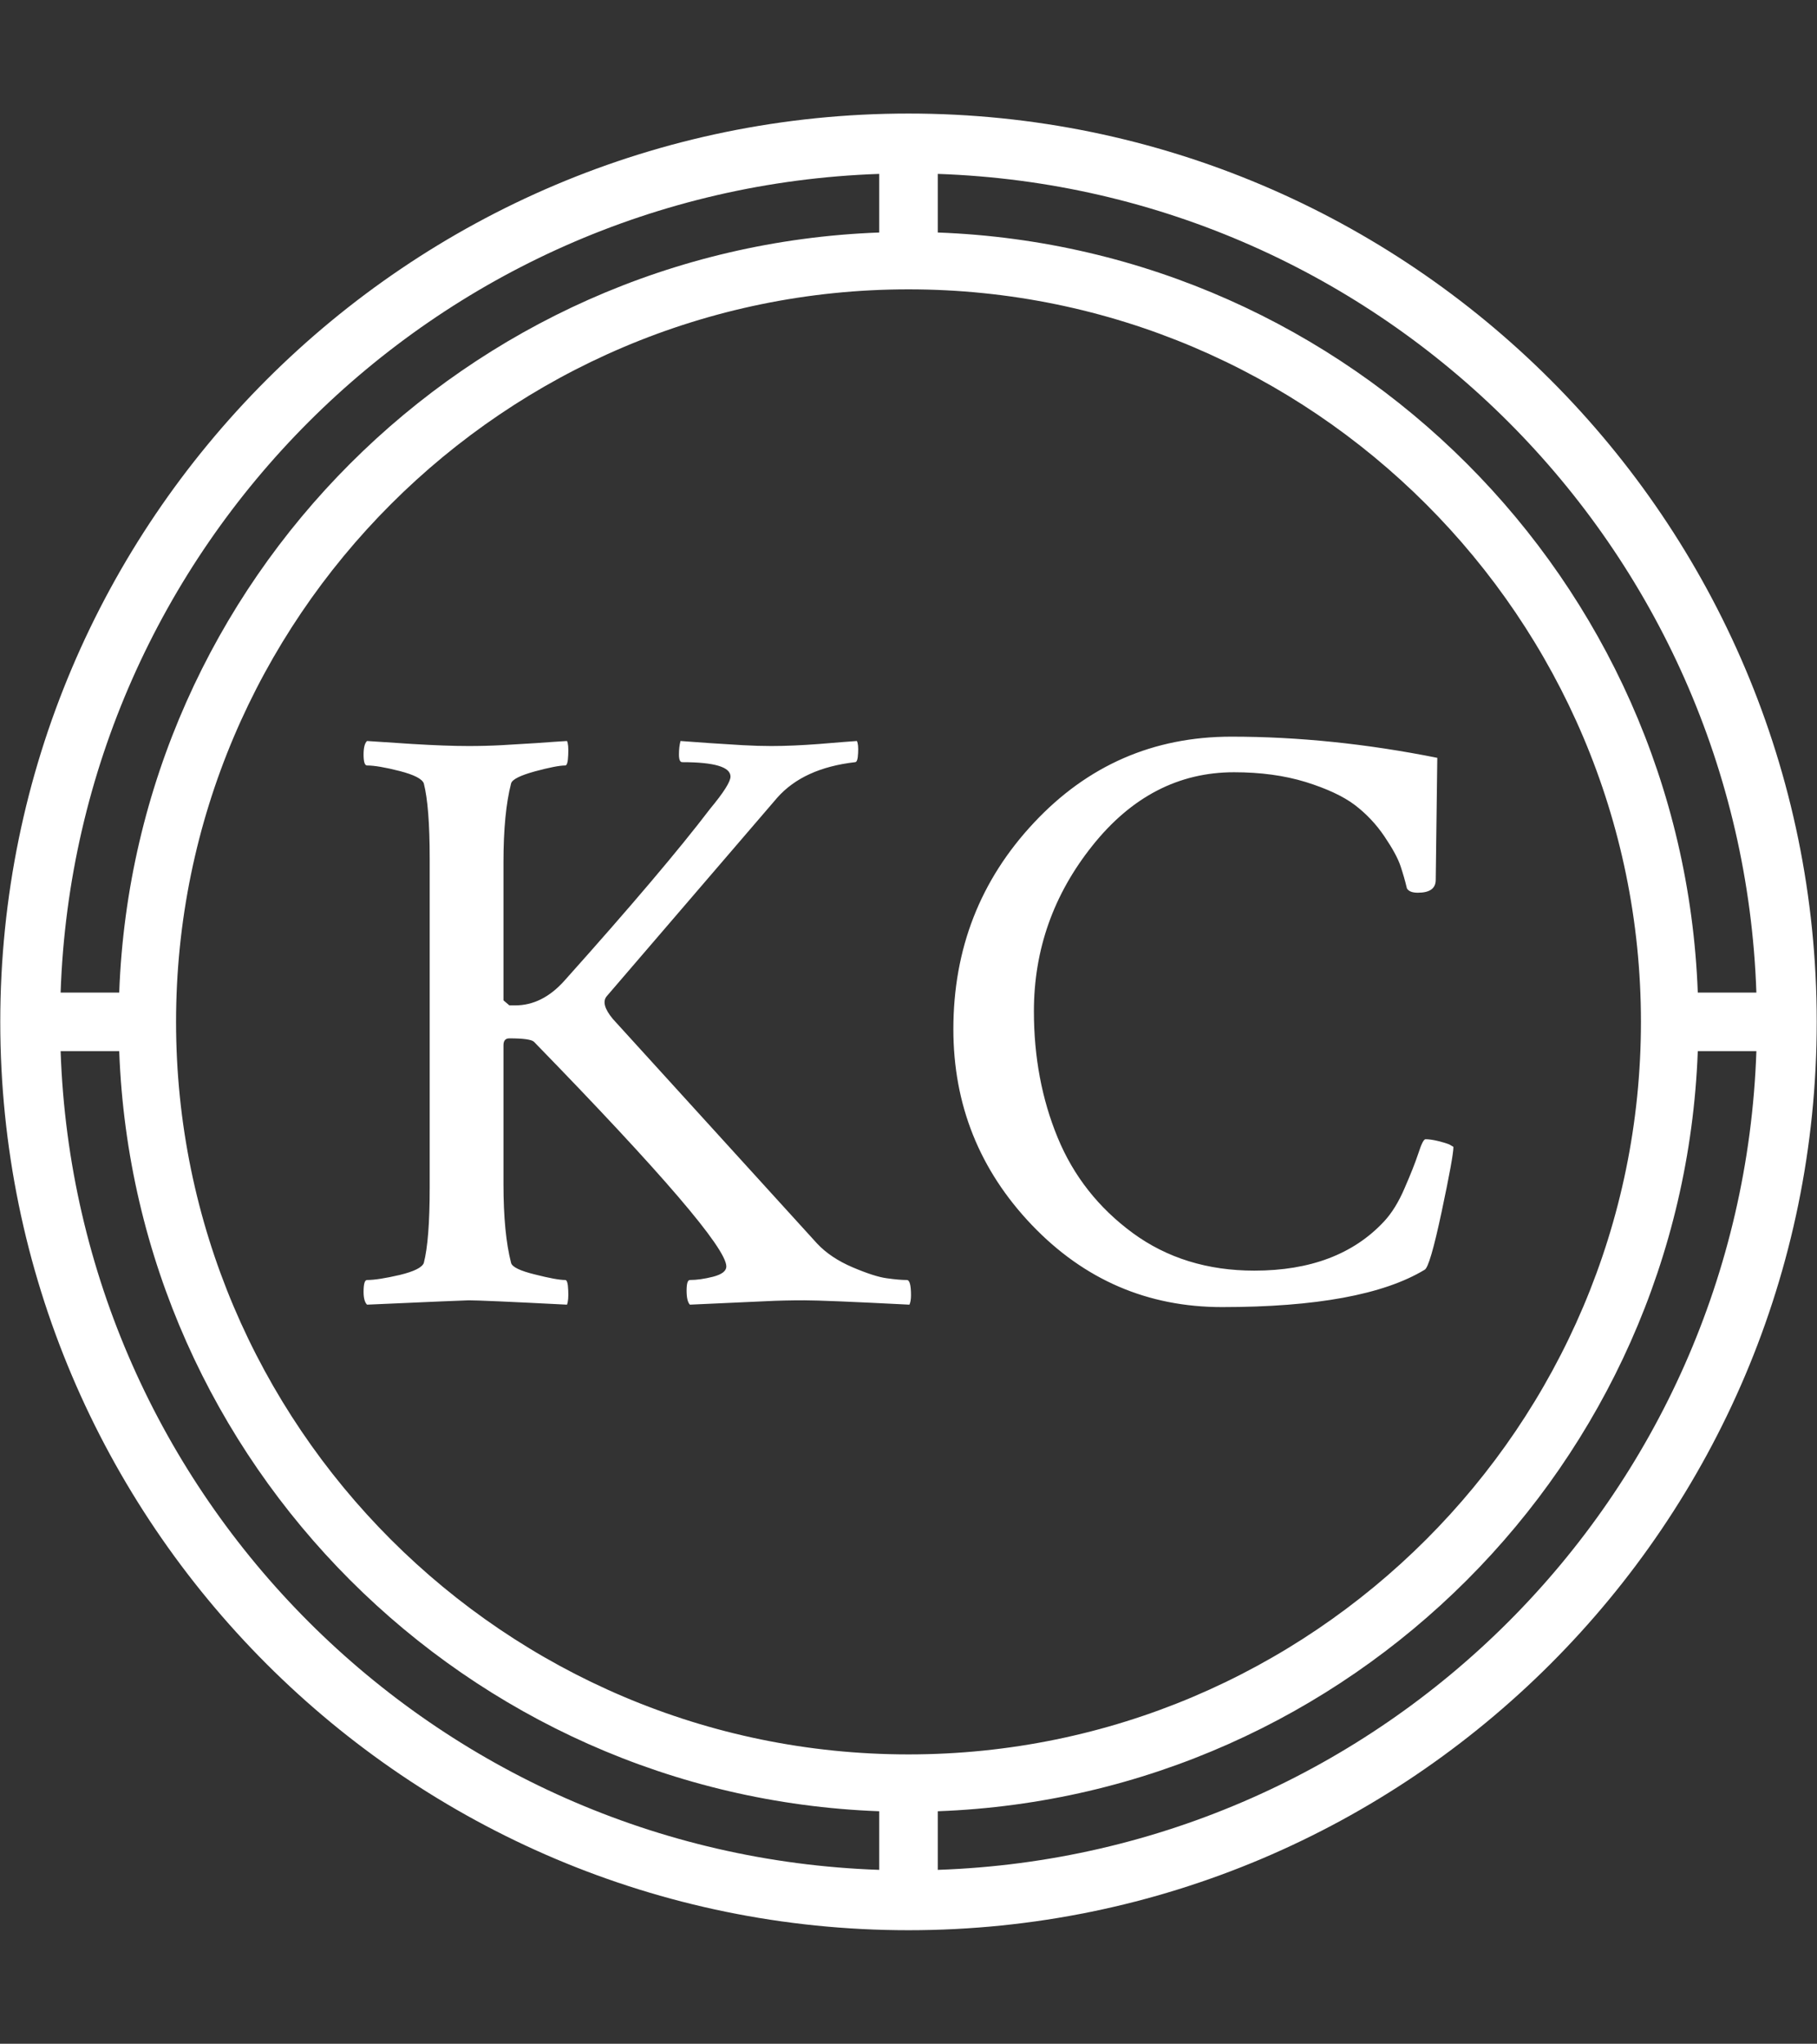 <svg xmlns="http://www.w3.org/2000/svg" version="1.1" xmlns:xlink="http://www.w3.org/1999/xlink" xmlns:svgjs="http://svgjs.dev/svgjs" width="1500" height="1687" viewBox="0 0 1500 1687"><rect x="0" y="0" width="1500" height="1687" fill="#333333" stroke="none"/><g transform="matrix(1,0,0,1,0,0)"><svg viewBox="0 0 320 360" data-background-color="#111111" preserveAspectRatio="xMidYMid meet" height="1687" width="1500" xmlns="http://www.w3.org/2000/svg" xmlns:xlink="http://www.w3.org/1999/xlink"><g id="tight-bounds" transform="matrix(1,0,0,1,0,0)"><svg viewBox="0 0 320 360" height="360" width="320"><g><svg></svg></g><g><svg viewBox="0 0 320 360" height="360" width="320"><g><path d="M160 340c88.258 0 160-71.742 160-160 0-88.258-71.742-160-160-160-88.258 0-160 71.742-160 160 0 88.258 71.742 160 160 160zM165.161 329.368v-10.323c72.671-2.684 131.2-61.213 133.884-133.884h10.323c-2.684 78.452-65.755 141.523-144.207 144.207zM165.161 30.632c78.452 2.684 141.523 65.755 144.207 144.207h-10.323c-2.684-72.671-61.213-131.2-133.884-133.884zM289.032 180c0 71.123-57.91 129.032-129.032 129.032-71.123 0-129.032-57.91-129.032-129.032 0-71.123 57.91-129.032 129.032-129.032 71.123 0 129.032 57.91 129.032 129.032zM154.839 30.632v10.323c-72.671 2.684-131.2 61.213-133.884 133.884h-10.323c2.684-78.452 65.755-141.523 144.207-144.207zM20.955 185.161c2.684 72.671 61.213 131.2 133.884 133.884v10.323c-78.452-2.684-141.523-65.755-144.207-144.207z" fill="#ffffff" fill-rule="nonzero" stroke="none" stroke-width="1" stroke-linecap="butt" stroke-linejoin="miter" stroke-miterlimit="10" stroke-dasharray="" stroke-dashoffset="0" font-family="none" font-weight="none" font-size="none" text-anchor="none" style="mix-blend-mode: normal" data-fill-palette-color="tertiary"></path></g><g transform="matrix(1,0,0,1,64,129.76)"><svg viewBox="0 0 192 100.479" height="100.479" width="192"><g><svg viewBox="0 0 192 100.479" height="100.479" width="192"><g><svg viewBox="0 0 192 100.479" height="100.479" width="192"><g><svg viewBox="0 0 192 100.479" height="100.479" width="192"><g id="textblocktransform"><svg viewBox="0 0 192 100.479" height="100.479" width="192" id="textblock"><g><svg viewBox="0 0 192 100.479" height="100.479" width="192"><g transform="matrix(1,0,0,1,0,0)"><svg width="192" viewBox="2 -32.57 62.79 32.86" height="100.479" data-palette-color="#ffffff"><path d="M8.06-32.03L8.06-32.03Q9.03-32.03 9.96-32.08 10.89-32.13 11.96-32.2 13.04-32.28 13.72-32.32L13.72-32.32Q13.82-32.13 13.79-31.52 13.77-30.91 13.62-30.91L13.62-30.91Q13.13-30.91 11.87-30.57 10.6-30.22 10.5-29.88L10.5-29.88Q10.06-28.17 10.06-25.34L10.06-25.34 10.06-17.38 10.4-17.09 10.74-17.09Q12.3-17.09 13.57-18.51L13.57-18.51Q19.29-24.9 21.97-28.42L21.97-28.42Q23.14-29.83 23.14-30.27L23.14-30.27Q23.14-31.1 20.36-31.1L20.36-31.1Q20.17-31.1 20.17-31.54 20.17-31.98 20.26-32.32L20.26-32.32Q20.9-32.28 21.92-32.2 22.95-32.13 23.83-32.08 24.71-32.03 25.49-32.03L25.49-32.03Q26.71-32.03 28.27-32.15 29.83-32.28 30.42-32.32L30.42-32.32Q30.52-32.13 30.49-31.62 30.47-31.1 30.32-31.1L30.32-31.1Q27.34-30.76 25.83-29.05L25.83-29.05 16.02-17.63Q15.63-17.19 16.36-16.31L16.36-16.31 28.13-3.37Q28.91-2.54 30.18-2 31.45-1.46 32.15-1.37 32.86-1.27 33.3-1.27L33.3-1.27Q33.54-1.27 33.54-0.39L33.54-0.39Q33.54-0.05 33.45 0.15L33.45 0.15Q28.56-0.1 27.39-0.1L27.39-0.1Q26.17-0.1 25.2-0.05 24.22 0 23 0.05 21.78 0.1 20.8 0.15L20.8 0.15Q20.61-0.05 20.61-0.66 20.61-1.27 20.8-1.27L20.8-1.27Q21.39-1.27 22.14-1.46 22.9-1.66 22.9-2.05L22.9-2.05Q22.9-3.61 11.82-14.99L11.82-14.99Q11.62-15.19 10.4-15.19L10.4-15.19Q10.06-15.19 10.06-14.79L10.06-14.79 10.06-6.79Q10.06-3.96 10.5-2.25L10.5-2.25Q10.6-1.9 11.87-1.59 13.13-1.27 13.62-1.27L13.62-1.27Q13.77-1.27 13.79-0.68 13.82-0.1 13.72 0.15L13.72 0.15Q8.84-0.1 8.06-0.1L8.06-0.1Q7.81-0.1 2.2 0.15L2.2 0.15Q2-0.05 2-0.59L2-0.59Q2-1.27 2.2-1.27L2.2-1.27Q2.83-1.27 4.08-1.56 5.32-1.86 5.47-2.25L5.47-2.25Q5.81-3.56 5.81-6.59L5.81-6.59 5.81-25.54Q5.81-28.56 5.47-29.88L5.47-29.88Q5.32-30.27 4.08-30.59 2.83-30.91 2.2-30.91L2.2-30.91Q2-30.91 2-31.54L2-31.54Q2-32.13 2.2-32.32L2.2-32.32Q2.83-32.28 4.79-32.15 6.74-32.03 8.06-32.03ZM64.55-9.08L64.79-8.94Q64.79-8.4 64.11-5.2 63.43-2 63.13-1.86L63.13-1.86Q59.57 0.29 51.46 0.29L51.46 0.29Q45.02 0.29 40.5-4.44 35.98-9.18 35.98-15.72L35.98-15.72Q35.98-22.66 40.62-27.61 45.26-32.57 52-32.57L52-32.57Q57.76-32.57 63.86-31.35L63.86-31.35Q63.77-24.8 63.77-24.32L63.77-24.32Q63.77-23.58 62.74-23.58L62.74-23.58Q62.25-23.58 62.11-23.83L62.11-23.83Q61.96-24.46 61.74-25.12 61.52-25.78 60.81-26.83 60.1-27.88 59.1-28.64 58.1-29.39 56.27-29.96 54.44-30.52 52.15-30.52L52.15-30.52Q47.36-30.52 43.99-26.29 40.62-22.07 40.62-16.75L40.62-16.75Q40.62-12.79 41.99-9.47 43.36-6.15 46.31-3.98 49.27-1.81 53.32-1.81L53.32-1.81Q58.15-1.81 60.79-4.64L60.79-4.64Q61.47-5.37 61.98-6.57 62.5-7.76 62.77-8.57 63.03-9.38 63.18-9.38L63.18-9.38Q63.47-9.38 63.89-9.28 64.3-9.18 64.55-9.08L64.55-9.08Z" opacity="1" transform="matrix(1,0,0,1,0,0)" fill="#ffffff" class="wordmark-text-0" data-fill-palette-color="primary" id="text-0"></path></svg></g></svg></g></svg></g></svg></g><g></g></svg></g></svg></g></svg></g></svg></g><defs></defs></svg><rect width="320" height="360" fill="none" stroke="none" visibility="hidden"></rect></g></svg></g></svg>